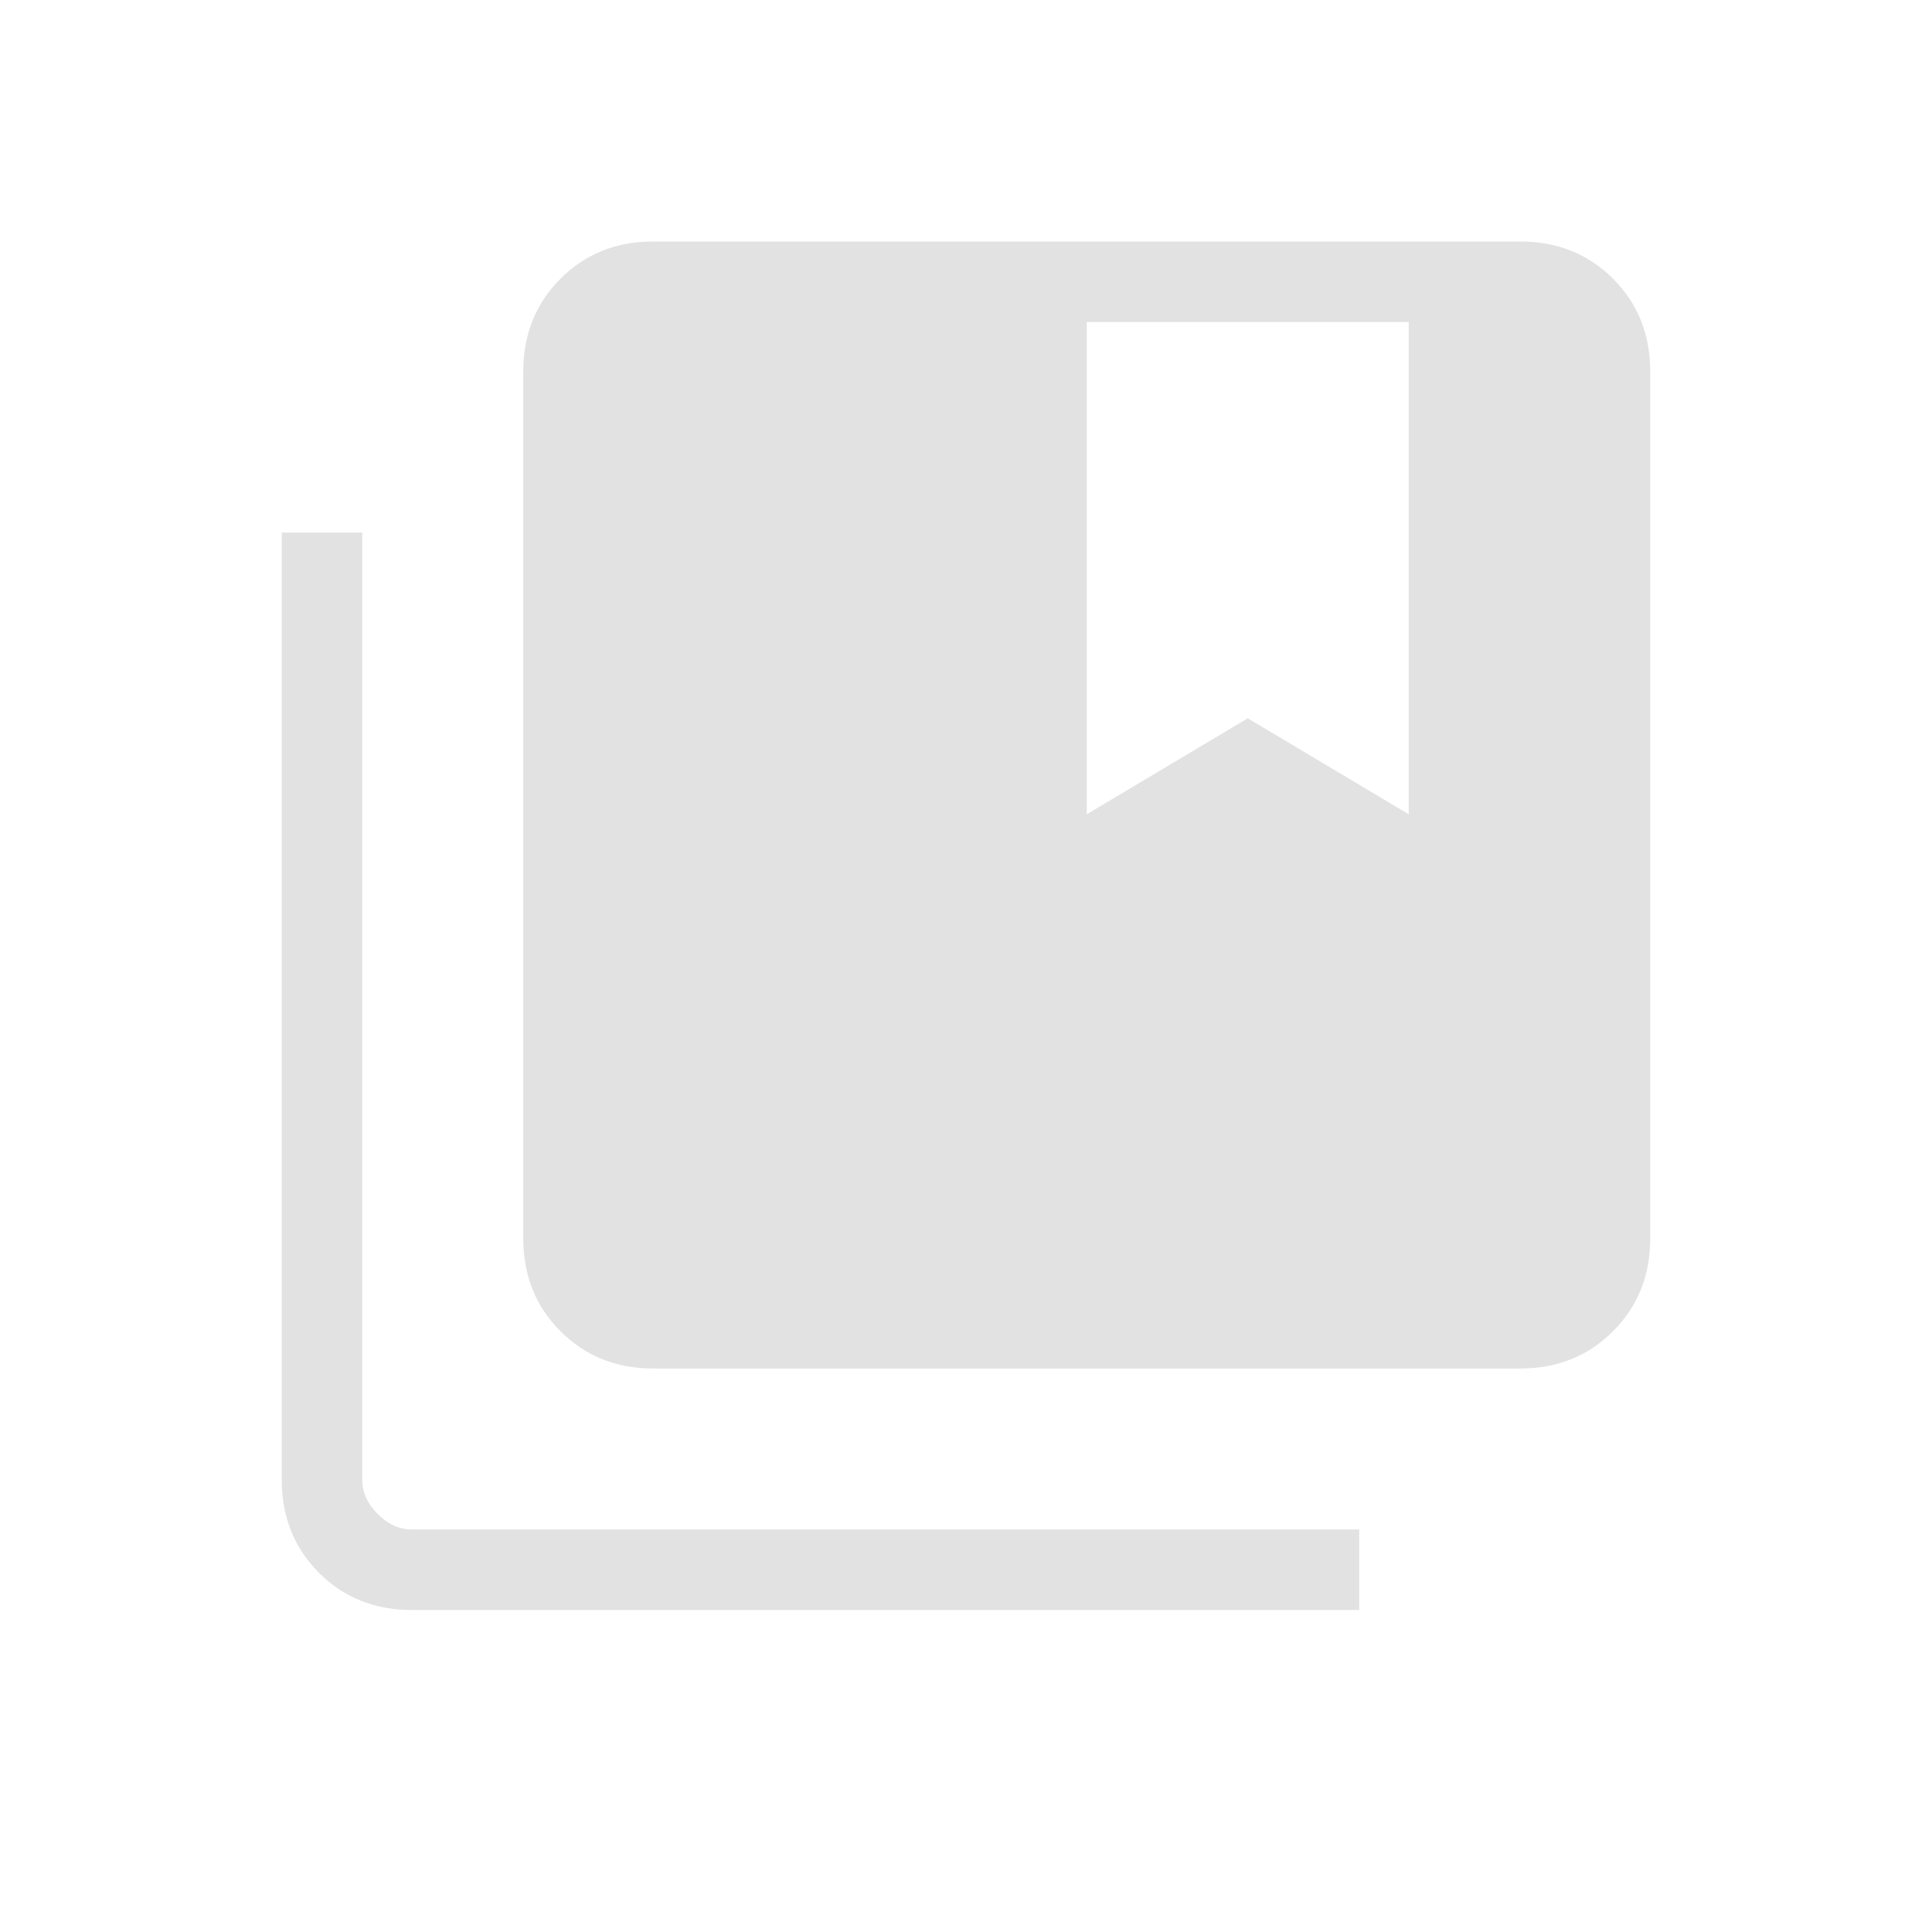 <svg width="38" height="38" viewBox="0 0 38 38" fill="none" xmlns="http://www.w3.org/2000/svg">
<path d="M8.1 31.667C7.371 31.667 6.762 31.423 6.274 30.934C5.786 30.446 5.542 29.838 5.542 29.109V10.475H7.125V29.109C7.125 29.353 7.227 29.576 7.429 29.779C7.632 29.982 7.856 30.083 8.1 30.083H26.734V31.667H8.1ZM12.85 26.917C12.121 26.917 11.512 26.673 11.024 26.184C10.536 25.696 10.292 25.088 10.292 24.359V7.308C10.292 6.579 10.536 5.97 11.024 5.482C11.512 4.994 12.121 4.75 12.85 4.75H29.901C30.629 4.75 31.238 4.994 31.726 5.482C32.214 5.97 32.458 6.579 32.458 7.308V24.359C32.458 25.088 32.214 25.696 31.726 26.184C31.238 26.673 30.629 26.917 29.901 26.917H12.85ZM21.375 16.016L24.542 14.128L27.708 16.016V6.333H21.375V16.016Z" fill="#E2E2E2"/>
</svg>
